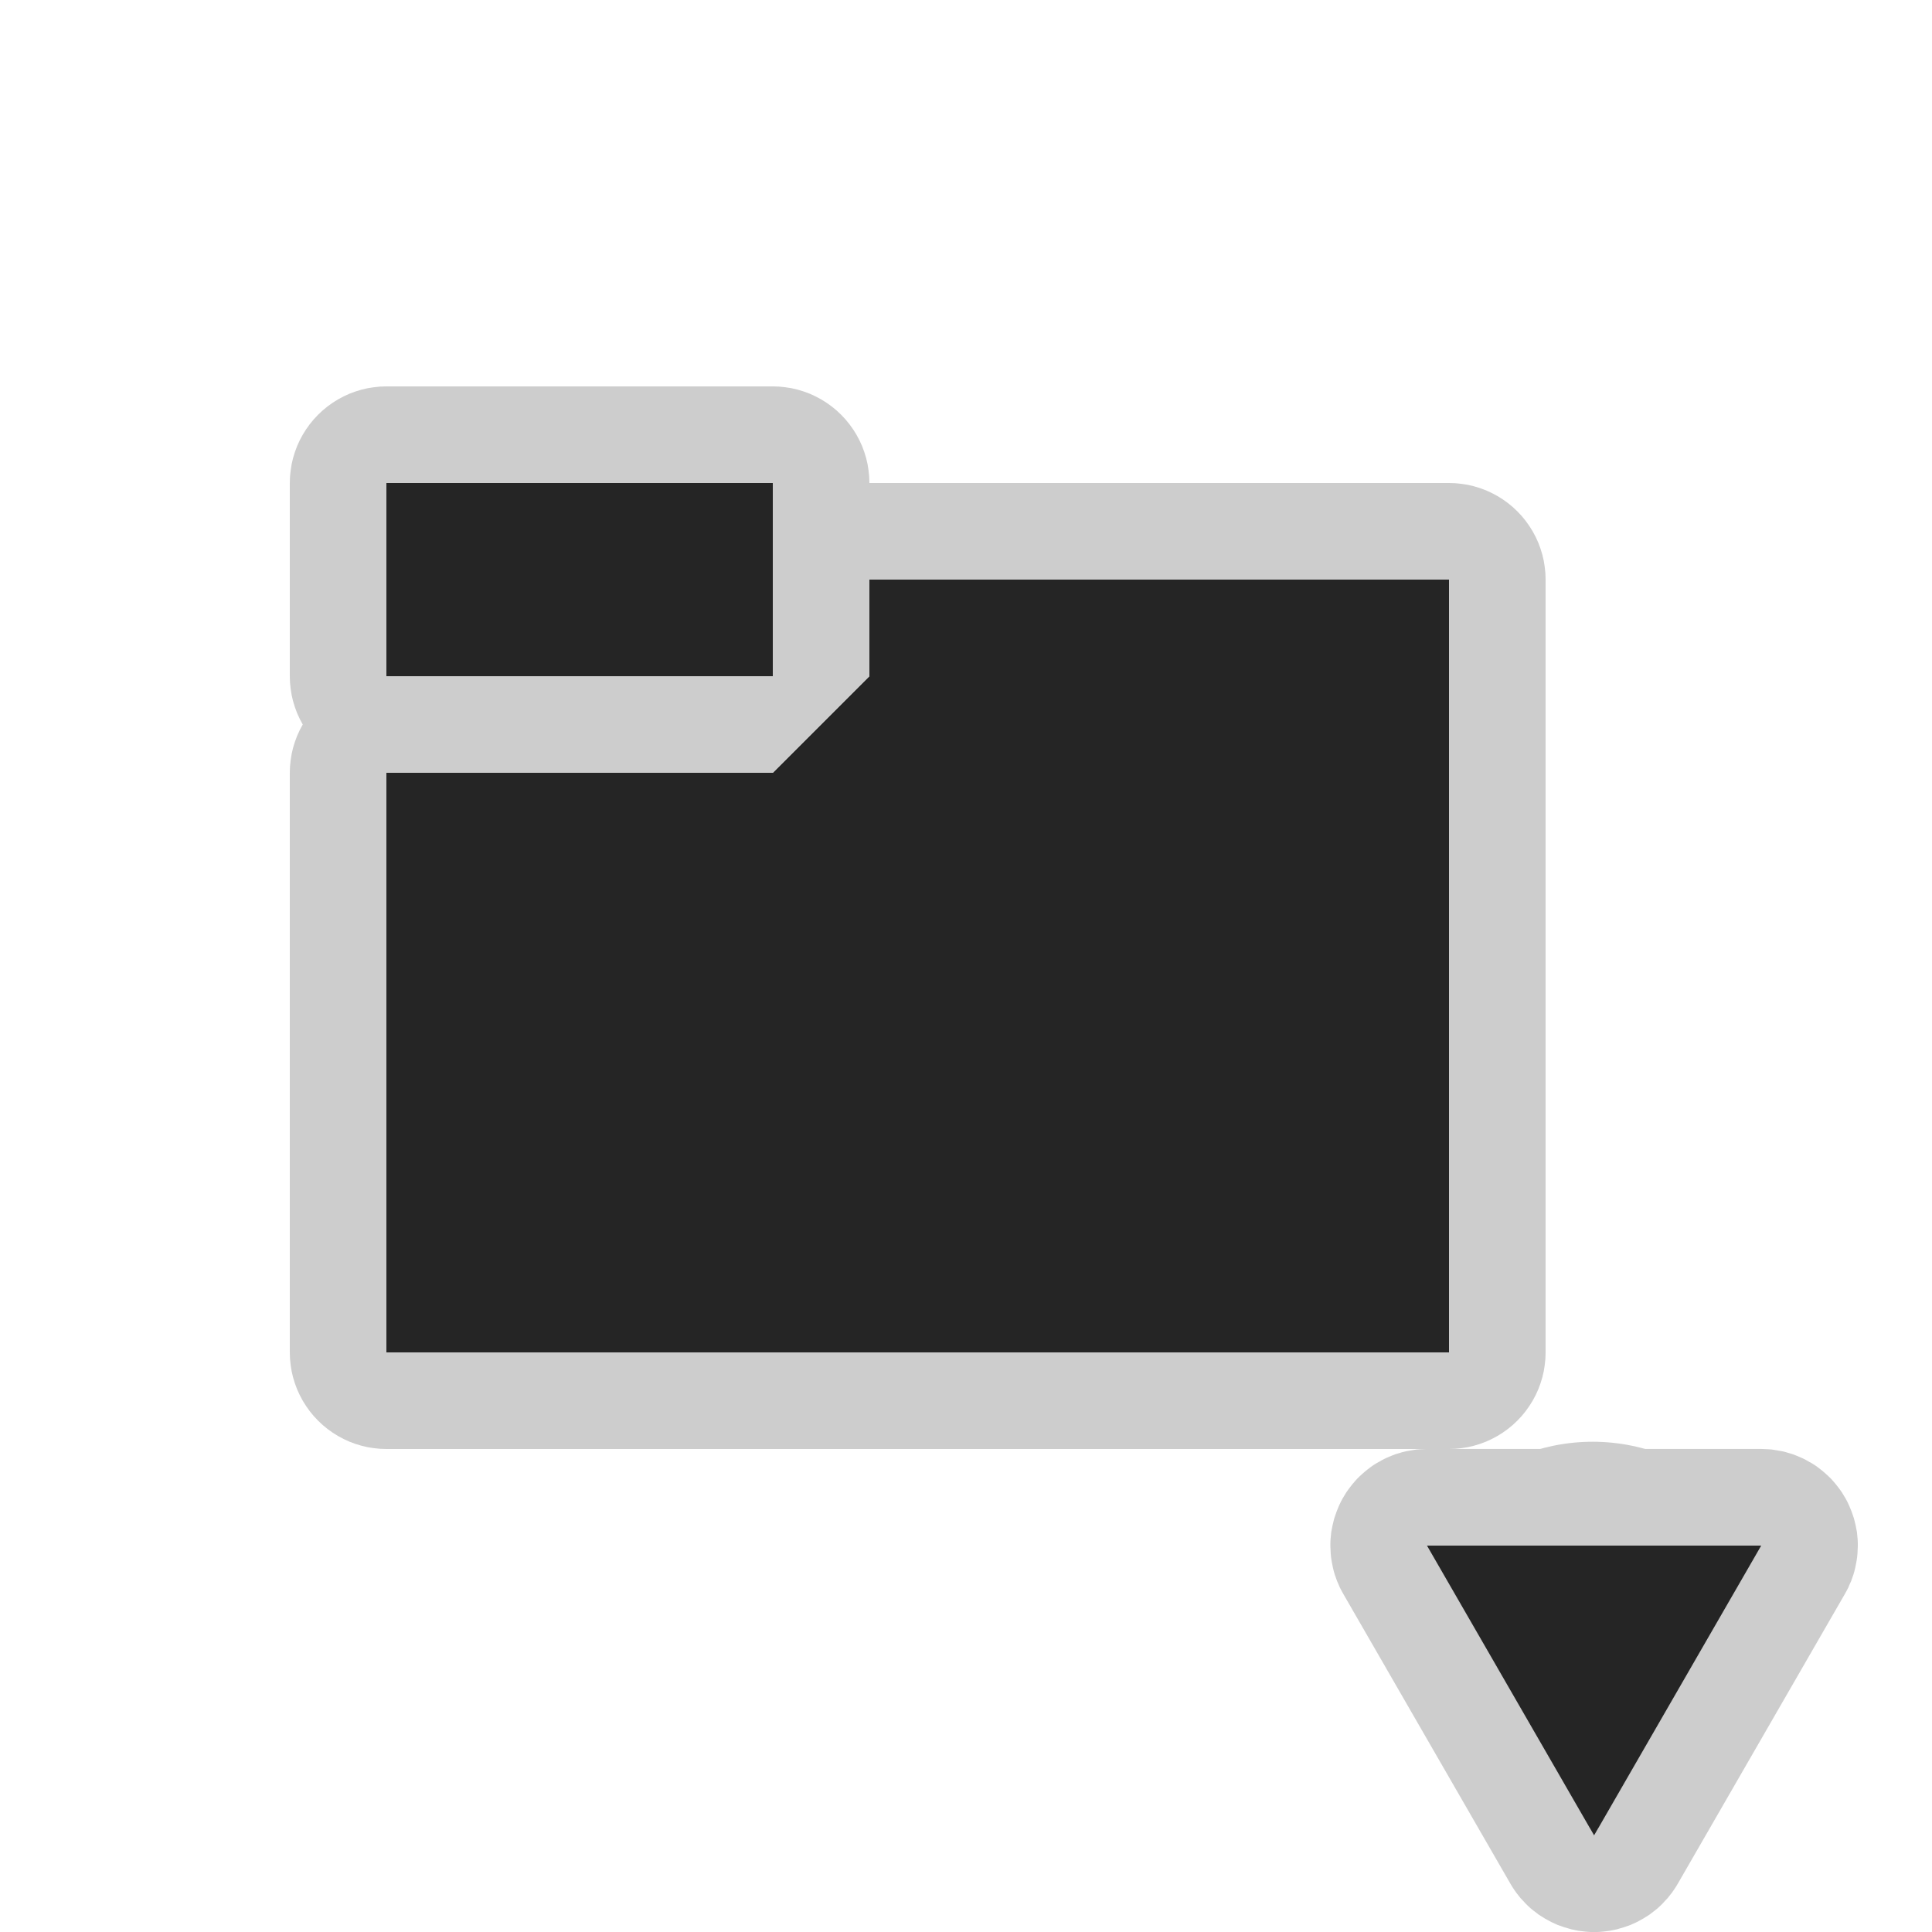 <?xml version="1.0" encoding="UTF-8" standalone="no"?>
<!DOCTYPE svg PUBLIC "-//W3C//DTD SVG 1.1//EN" "http://www.w3.org/Graphics/SVG/1.1/DTD/svg11.dtd">
<svg width="100%" height="100%" viewBox="0 0 20 20" version="1.1" xmlns="http://www.w3.org/2000/svg" xmlns:xlink="http://www.w3.org/1999/xlink" xml:space="preserve" xmlns:serif="http://www.serif.com/" style="fill-rule:evenodd;clip-rule:evenodd;stroke-linejoin:round;stroke-miterlimit:2;">
    <g transform="matrix(1,0,0,1,-150,-28)">
        <g id="General_FolderWithTriangle_Normal" transform="matrix(1,0,0,1,102,25)">
            <g id="Transparent-BG" serif:id="Transparent BG" transform="matrix(1,0,0,1,48,3)">
                <rect x="0" y="0" width="20" height="20" style="fill:white;fill-opacity:0;"/>
            </g>
            <g transform="matrix(1,0,0,1,-396,-131)">
                <path d="M453,140L459,140L459,148L448,148L448,142L452,142L453,141L453,140ZM452,140L452,141L448,141L448,139L452,139L452,140Z" style="fill:rgb(37,37,37);"/>
                <path d="M452.065,138.002L452.131,138.009L452.195,138.019L452.259,138.034L452.321,138.053L452.383,138.076L452.442,138.103L452.5,138.134L452.556,138.169L452.609,138.207L452.659,138.248L452.707,138.293L452.752,138.341L452.793,138.391L452.831,138.444L452.866,138.5L452.897,138.558L452.924,138.617L452.947,138.679L452.966,138.741L452.981,138.805L452.991,138.869L452.998,138.935L453,139L459,139L459.065,139.002L459.131,139.009L459.195,139.019L459.259,139.034L459.321,139.053L459.383,139.076L459.442,139.103L459.5,139.134L459.556,139.169L459.609,139.207L459.659,139.248L459.707,139.293L459.752,139.341L459.793,139.391L459.831,139.444L459.866,139.5L459.897,139.558L459.924,139.617L459.947,139.679L459.966,139.741L459.981,139.805L459.991,139.869L459.998,139.935L460,140L460,148L459.998,148.065L459.991,148.131L459.981,148.195L459.966,148.259L459.947,148.321L459.924,148.383L459.897,148.442L459.866,148.5L459.831,148.556L459.793,148.609L459.752,148.659L459.707,148.707L459.659,148.752L459.609,148.793L459.556,148.831L459.5,148.866L459.442,148.897L459.383,148.924L459.321,148.947L459.259,148.966L459.195,148.981L459.131,148.991L459.065,148.998L459,149L448,149L447.935,148.998L447.869,148.991L447.805,148.981L447.741,148.966L447.679,148.947L447.617,148.924L447.558,148.897L447.5,148.866L447.444,148.831L447.391,148.793L447.341,148.752L447.293,148.707L447.248,148.659L447.207,148.609L447.169,148.556L447.134,148.5L447.103,148.442L447.076,148.383L447.053,148.321L447.034,148.259L447.019,148.195L447.009,148.131L447.002,148.065L447,148L447,142L447.002,141.935L447.009,141.869L447.019,141.805L447.034,141.741L447.053,141.679L447.076,141.617L447.103,141.558L447.134,141.5C447.134,141.5 447.103,141.442 447.103,141.442L447.076,141.383L447.053,141.321L447.034,141.259L447.019,141.195L447.009,141.131L447.002,141.065L447,141L447,139L447.002,138.935L447.009,138.869L447.019,138.805L447.034,138.741L447.053,138.679L447.076,138.617L447.103,138.558L447.134,138.5L447.169,138.444L447.207,138.391L447.248,138.341L447.293,138.293L447.341,138.248L447.391,138.207L447.444,138.169L447.5,138.134L447.558,138.103L447.617,138.076L447.679,138.053L447.741,138.034L447.805,138.019L447.869,138.009L447.935,138.002L448,138L452,138L452.065,138.002ZM453,140L453,141L452,142L448,142L448,148L459,148L459,140L453,140ZM448,139L448,141L452,141L452,140L452,139L448,139Z" style="fill:rgb(205,205,205);"/>
            </g>
            <g transform="matrix(1,0,0,1,-72.513,-174.075)">
                <circle cx="137" cy="194" r="2" style="fill:rgb(205,205,205);"/>
            </g>
            <g transform="matrix(1.73,2.81678e-17,-2.81678e-17,-1.5,-255.548,50.5)">
                <path d="M186.021,21.666L186.042,21.665L186.064,21.663L186.085,21.659L186.106,21.655L186.126,21.651L186.147,21.645L186.167,21.638L186.188,21.631L186.208,21.622L186.227,21.613L186.247,21.603L186.266,21.592L186.284,21.58L186.303,21.568L186.321,21.555L186.338,21.541L186.355,21.526L186.371,21.511L186.387,21.495L186.403,21.478L186.418,21.461L186.432,21.443L186.446,21.424L186.459,21.405L186.472,21.385L186.484,21.365L186.495,21.344L186.506,21.323L186.516,21.301L186.525,21.279L186.533,21.257L186.541,21.234L186.548,21.211L186.555,21.187L186.56,21.164L186.565,21.14L186.569,21.116L186.573,21.092L186.575,21.067L186.577,21.043L186.578,21.019L186.578,20.994L186.577,20.97L186.576,20.945L186.574,20.921L186.571,20.897L186.567,20.872L186.563,20.849L186.558,20.825L186.552,20.801L186.545,20.778L186.538,20.755L186.529,20.732L186.521,20.71L186.511,20.688L186.501,20.667L185.501,18.667L185.49,18.646L185.478,18.625L185.466,18.605L185.453,18.586L185.44,18.567L185.425,18.549L185.411,18.531L185.396,18.514L185.38,18.497L185.364,18.482L185.347,18.467L185.33,18.452L185.312,18.439L185.294,18.426L185.275,18.414L185.256,18.402L185.237,18.392L185.218,18.382L185.198,18.374L185.178,18.366L185.157,18.359L185.137,18.352L185.116,18.347L185.095,18.342L185.074,18.339L185.053,18.336L185.032,18.334L185.011,18.333L184.989,18.333L184.968,18.334L184.947,18.336L184.926,18.339L184.905,18.342L184.884,18.347L184.863,18.352L184.843,18.359L184.822,18.366L184.802,18.374L184.782,18.382L184.763,18.392L184.744,18.402L184.725,18.414L184.706,18.426L184.688,18.439L184.67,18.452L184.653,18.467L184.636,18.482L184.62,18.497L184.604,18.514L184.589,18.531L184.575,18.549L184.56,18.567L184.547,18.586L184.534,18.605L184.522,18.625L184.51,18.646L184.499,18.667L183.499,20.667L183.489,20.688L183.479,20.71L183.471,20.732L183.462,20.755L183.455,20.778L183.448,20.801L183.442,20.825L183.437,20.849L183.433,20.872L183.429,20.897L183.426,20.921L183.424,20.945L183.423,20.97L183.422,20.994L183.422,21.019L183.423,21.043L183.425,21.067L183.427,21.092L183.431,21.116L183.435,21.14L183.44,21.164L183.445,21.187L183.452,21.211L183.459,21.234L183.467,21.257L183.475,21.279L183.484,21.301L183.494,21.323L183.505,21.344L183.516,21.365L183.528,21.385L183.541,21.405L183.554,21.424L183.568,21.443L183.582,21.461L183.597,21.478L183.613,21.495L183.629,21.511L183.645,21.526L183.662,21.541L183.679,21.555L183.697,21.568L183.716,21.58L183.734,21.592L183.753,21.603L183.773,21.613L183.792,21.622L183.812,21.631L183.833,21.638L183.853,21.645L183.874,21.651L183.894,21.655L183.915,21.659L183.936,21.663L183.958,21.665L183.979,21.666L184,21.667L186,21.667L186.021,21.666ZM184,21L185,19L186,21L184,21Z" style="fill:rgb(205,205,205);"/>
                <path d="M185,19L186,21L184,21L185,19Z" style="fill:rgb(37,37,37);"/>
            </g>
        </g>
    </g>
</svg>

